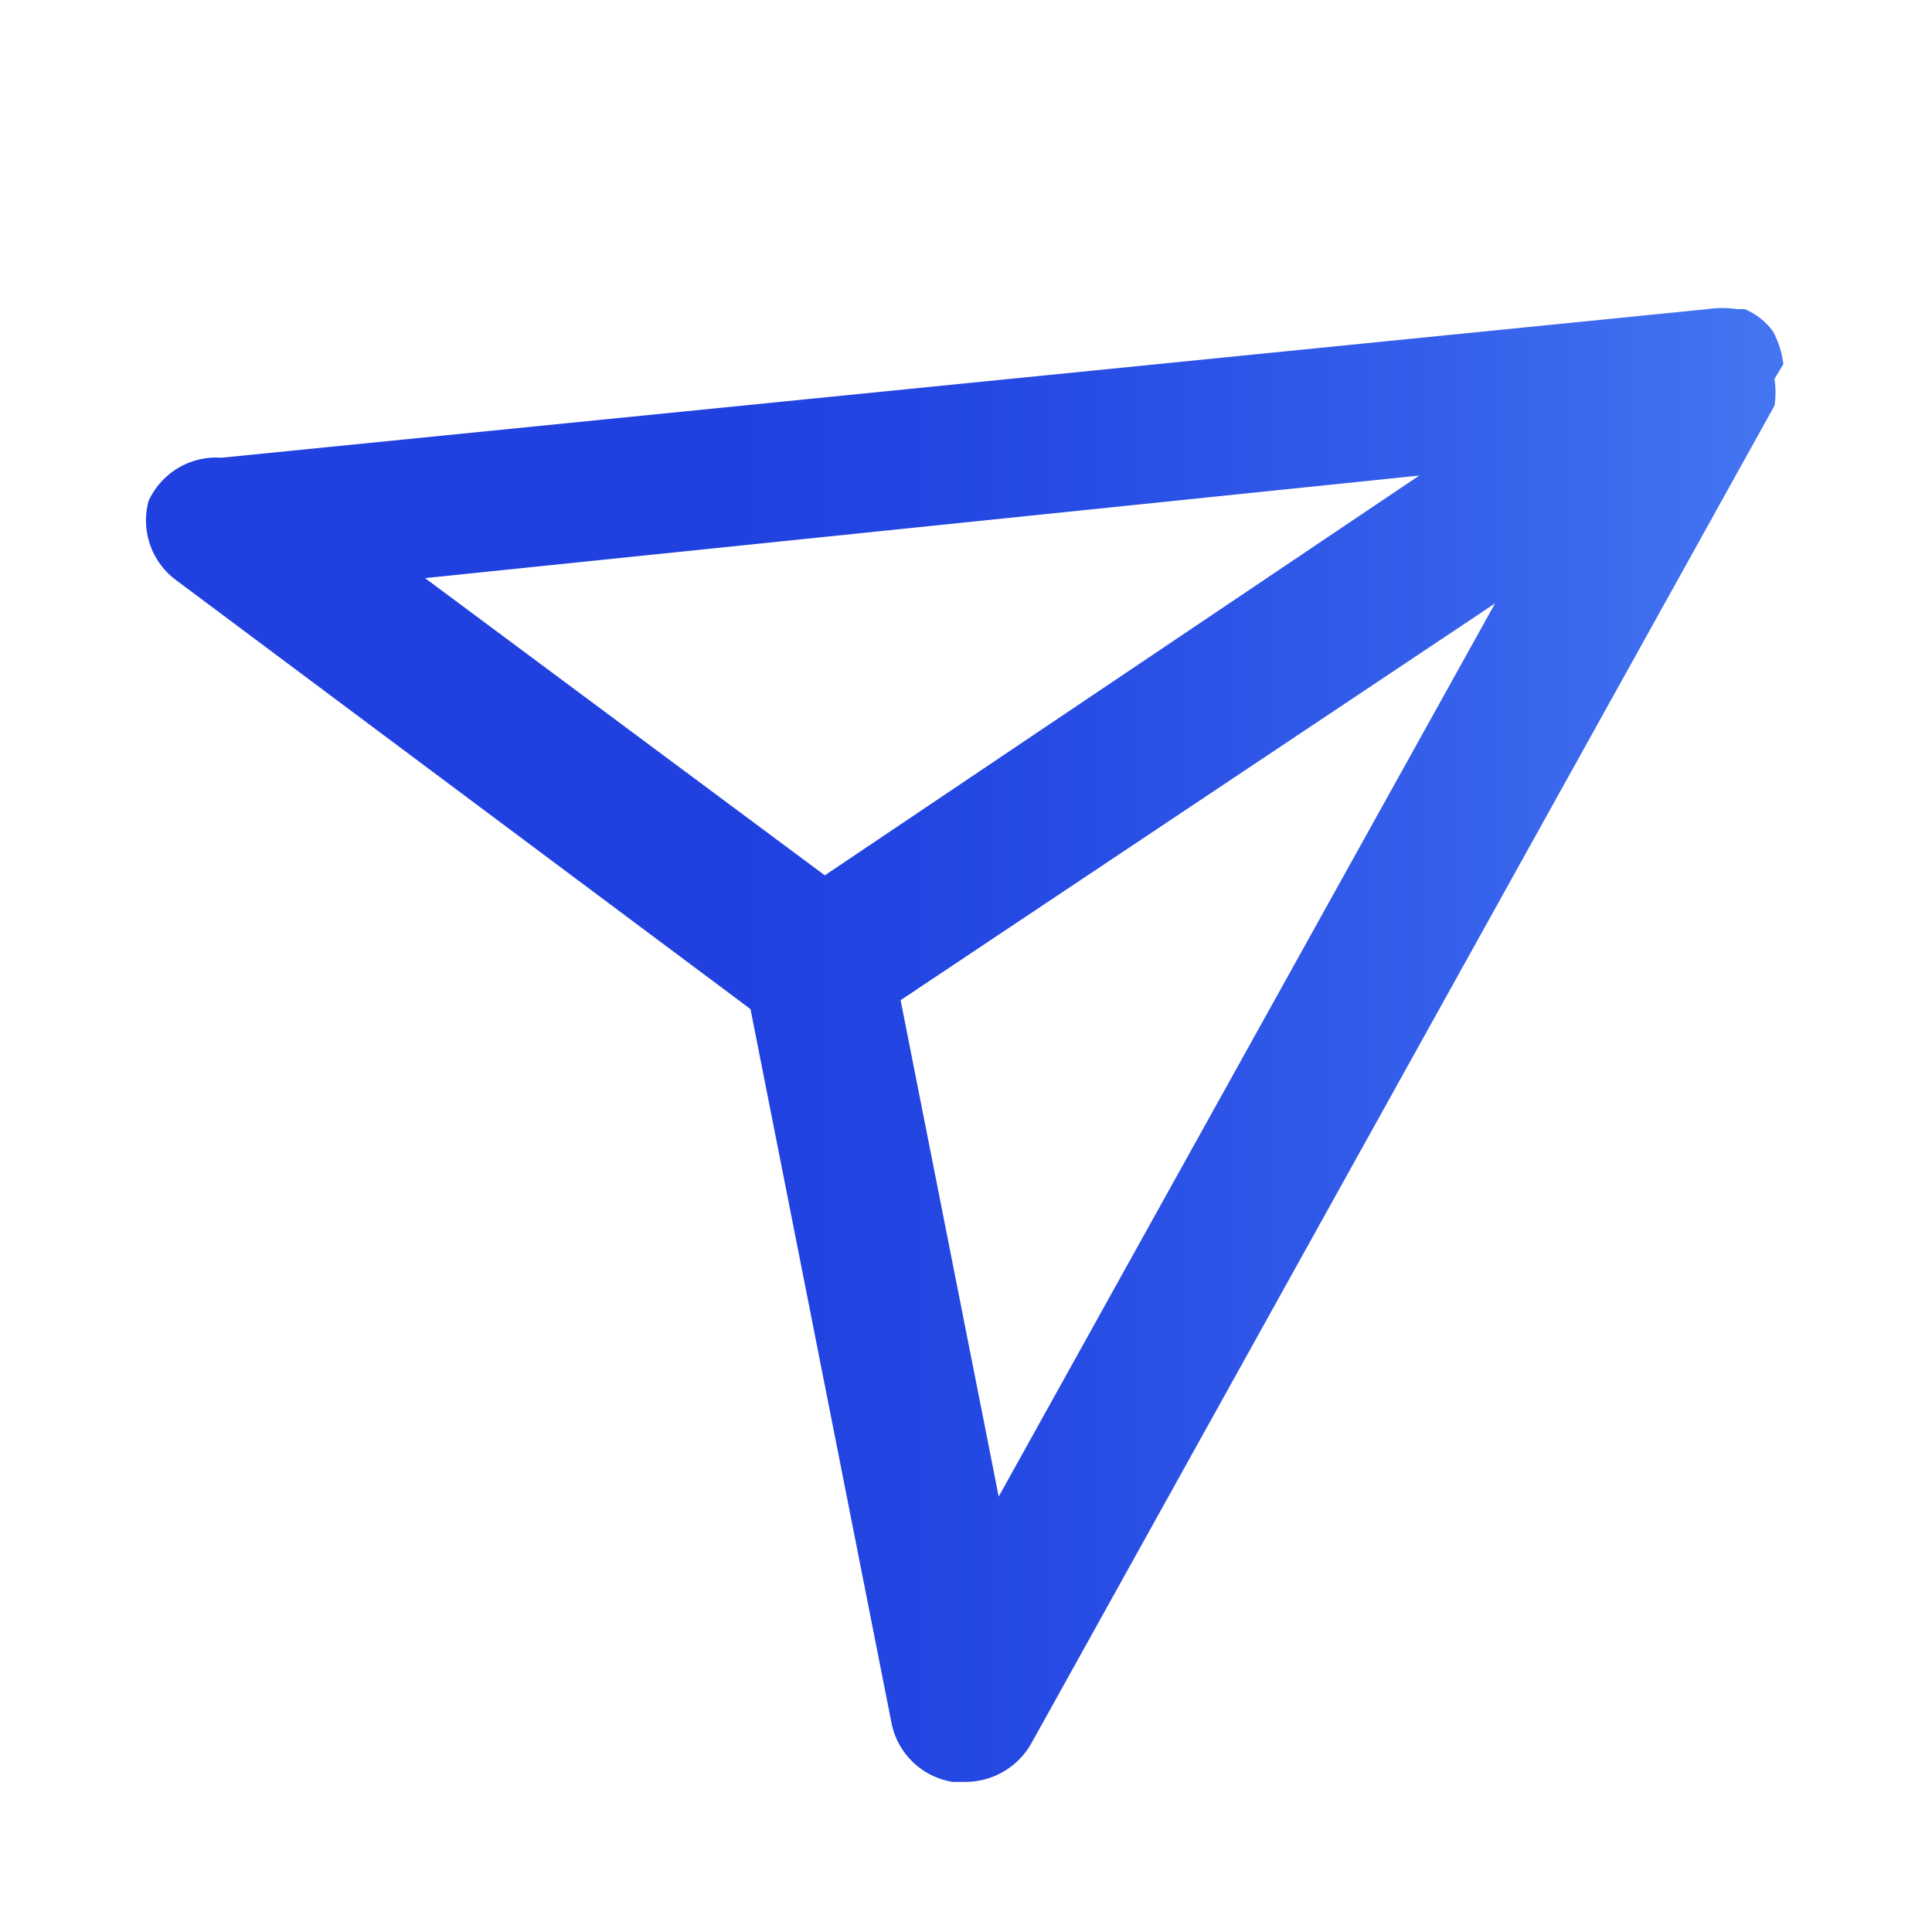 <svg xmlns="http://www.w3.org/2000/svg" xmlns:xlink="http://www.w3.org/1999/xlink" viewBox="0 0 13 13"><defs><style>.cls-1{fill:url(#linear-gradient);}</style><linearGradient id="linear-gradient" x1="1" y1="7" x2="11.99" y2="7" gradientUnits="userSpaceOnUse"><stop offset="0.36" stop-color="#2041e0"/><stop offset="0.53" stop-color="#2549e3"/><stop offset="0.78" stop-color="#345eea"/><stop offset="1" stop-color="#4476f2"/></linearGradient></defs><g id="artwork"><path class="cls-1" d="M12,2.45a.63.63,0,0,0-.07-.22h0a.45.45,0,0,0-.19-.15l-.05,0a.69.69,0,0,0-.2,0h0l-10,1A.5.5,0,0,0,1,3.37a.5.5,0,0,0,.18.53L5.05,6.79,6,11.6a.5.5,0,0,0,.41.39H6.5a.51.51,0,0,0,.44-.26l5-9a.08.08,0,0,1,0,0,.58.58,0,0,0,0-.18ZM9.55,3.2l-4,2.69-2.69-2ZM6.72,10.07,6.06,6.73l4-2.67Z"/></g></svg>